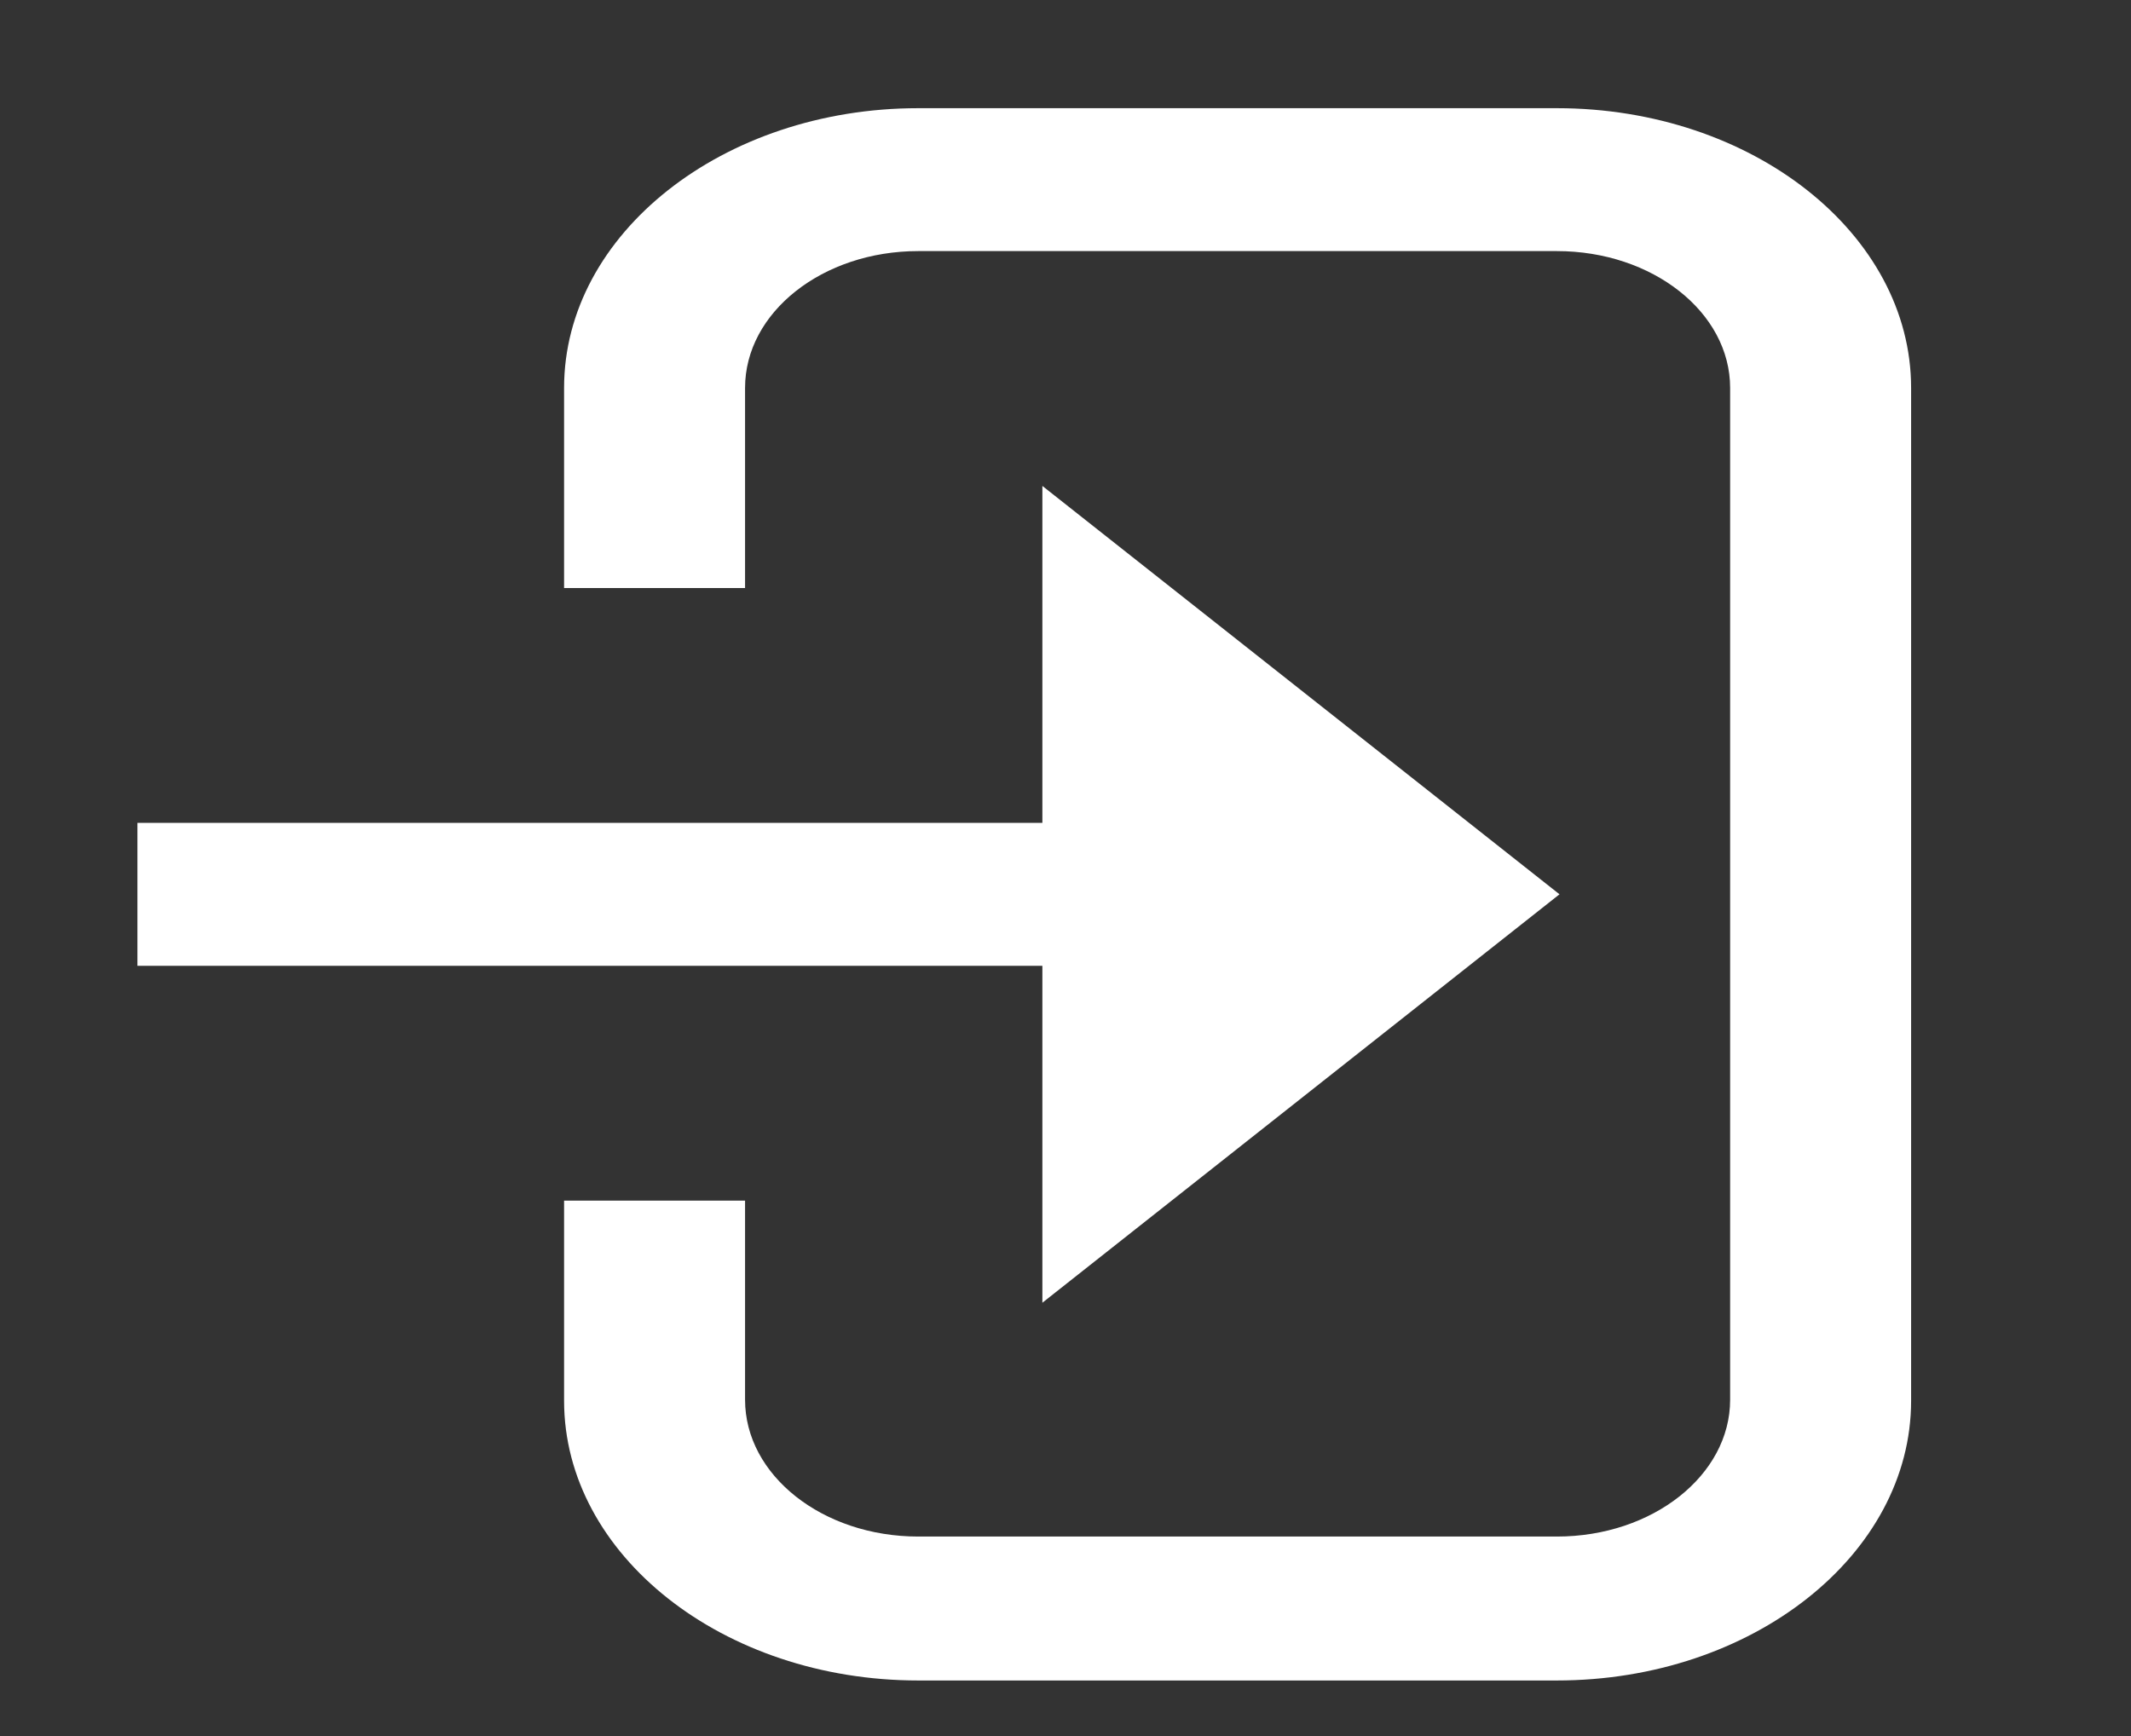 <svg width="27" height="22" viewBox="0 0 27 22" fill="none" xmlns="http://www.w3.org/2000/svg">
<rect x="0" y="0" width="27" height="22" fill="#333333" stroke="none"/>
<g clip-path="url(#clip0_10_229)">
<path d="M19.726 1.371H11.634C9.161 1.371 7.147 2.962 7.147 4.916V7.452H9.44V4.916C9.44 3.958 10.422 3.182 11.634 3.182H19.726C20.938 3.182 21.921 3.958 21.921 4.916V17.738C21.921 18.695 20.938 19.472 19.726 19.472H11.634C10.422 19.472 9.44 18.695 9.44 17.738V15.215H7.147V17.751C7.147 19.705 9.161 21.296 11.634 21.296H19.726C22.199 21.296 24.214 19.705 24.214 17.751V4.916C24.214 2.962 22.199 1.371 19.726 1.371ZM13.207 16.509L19.759 11.333L13.207 6.158V10.428H1.741V12.239H13.207V16.509Z" fill="white"/>
</g>
<defs>
<clipPath id="clip0_10_229">
<rect width="26.207" height="20.702" fill="white" transform="translate(0.103 0.982)"/>
</clipPath>
</defs>
</svg>
